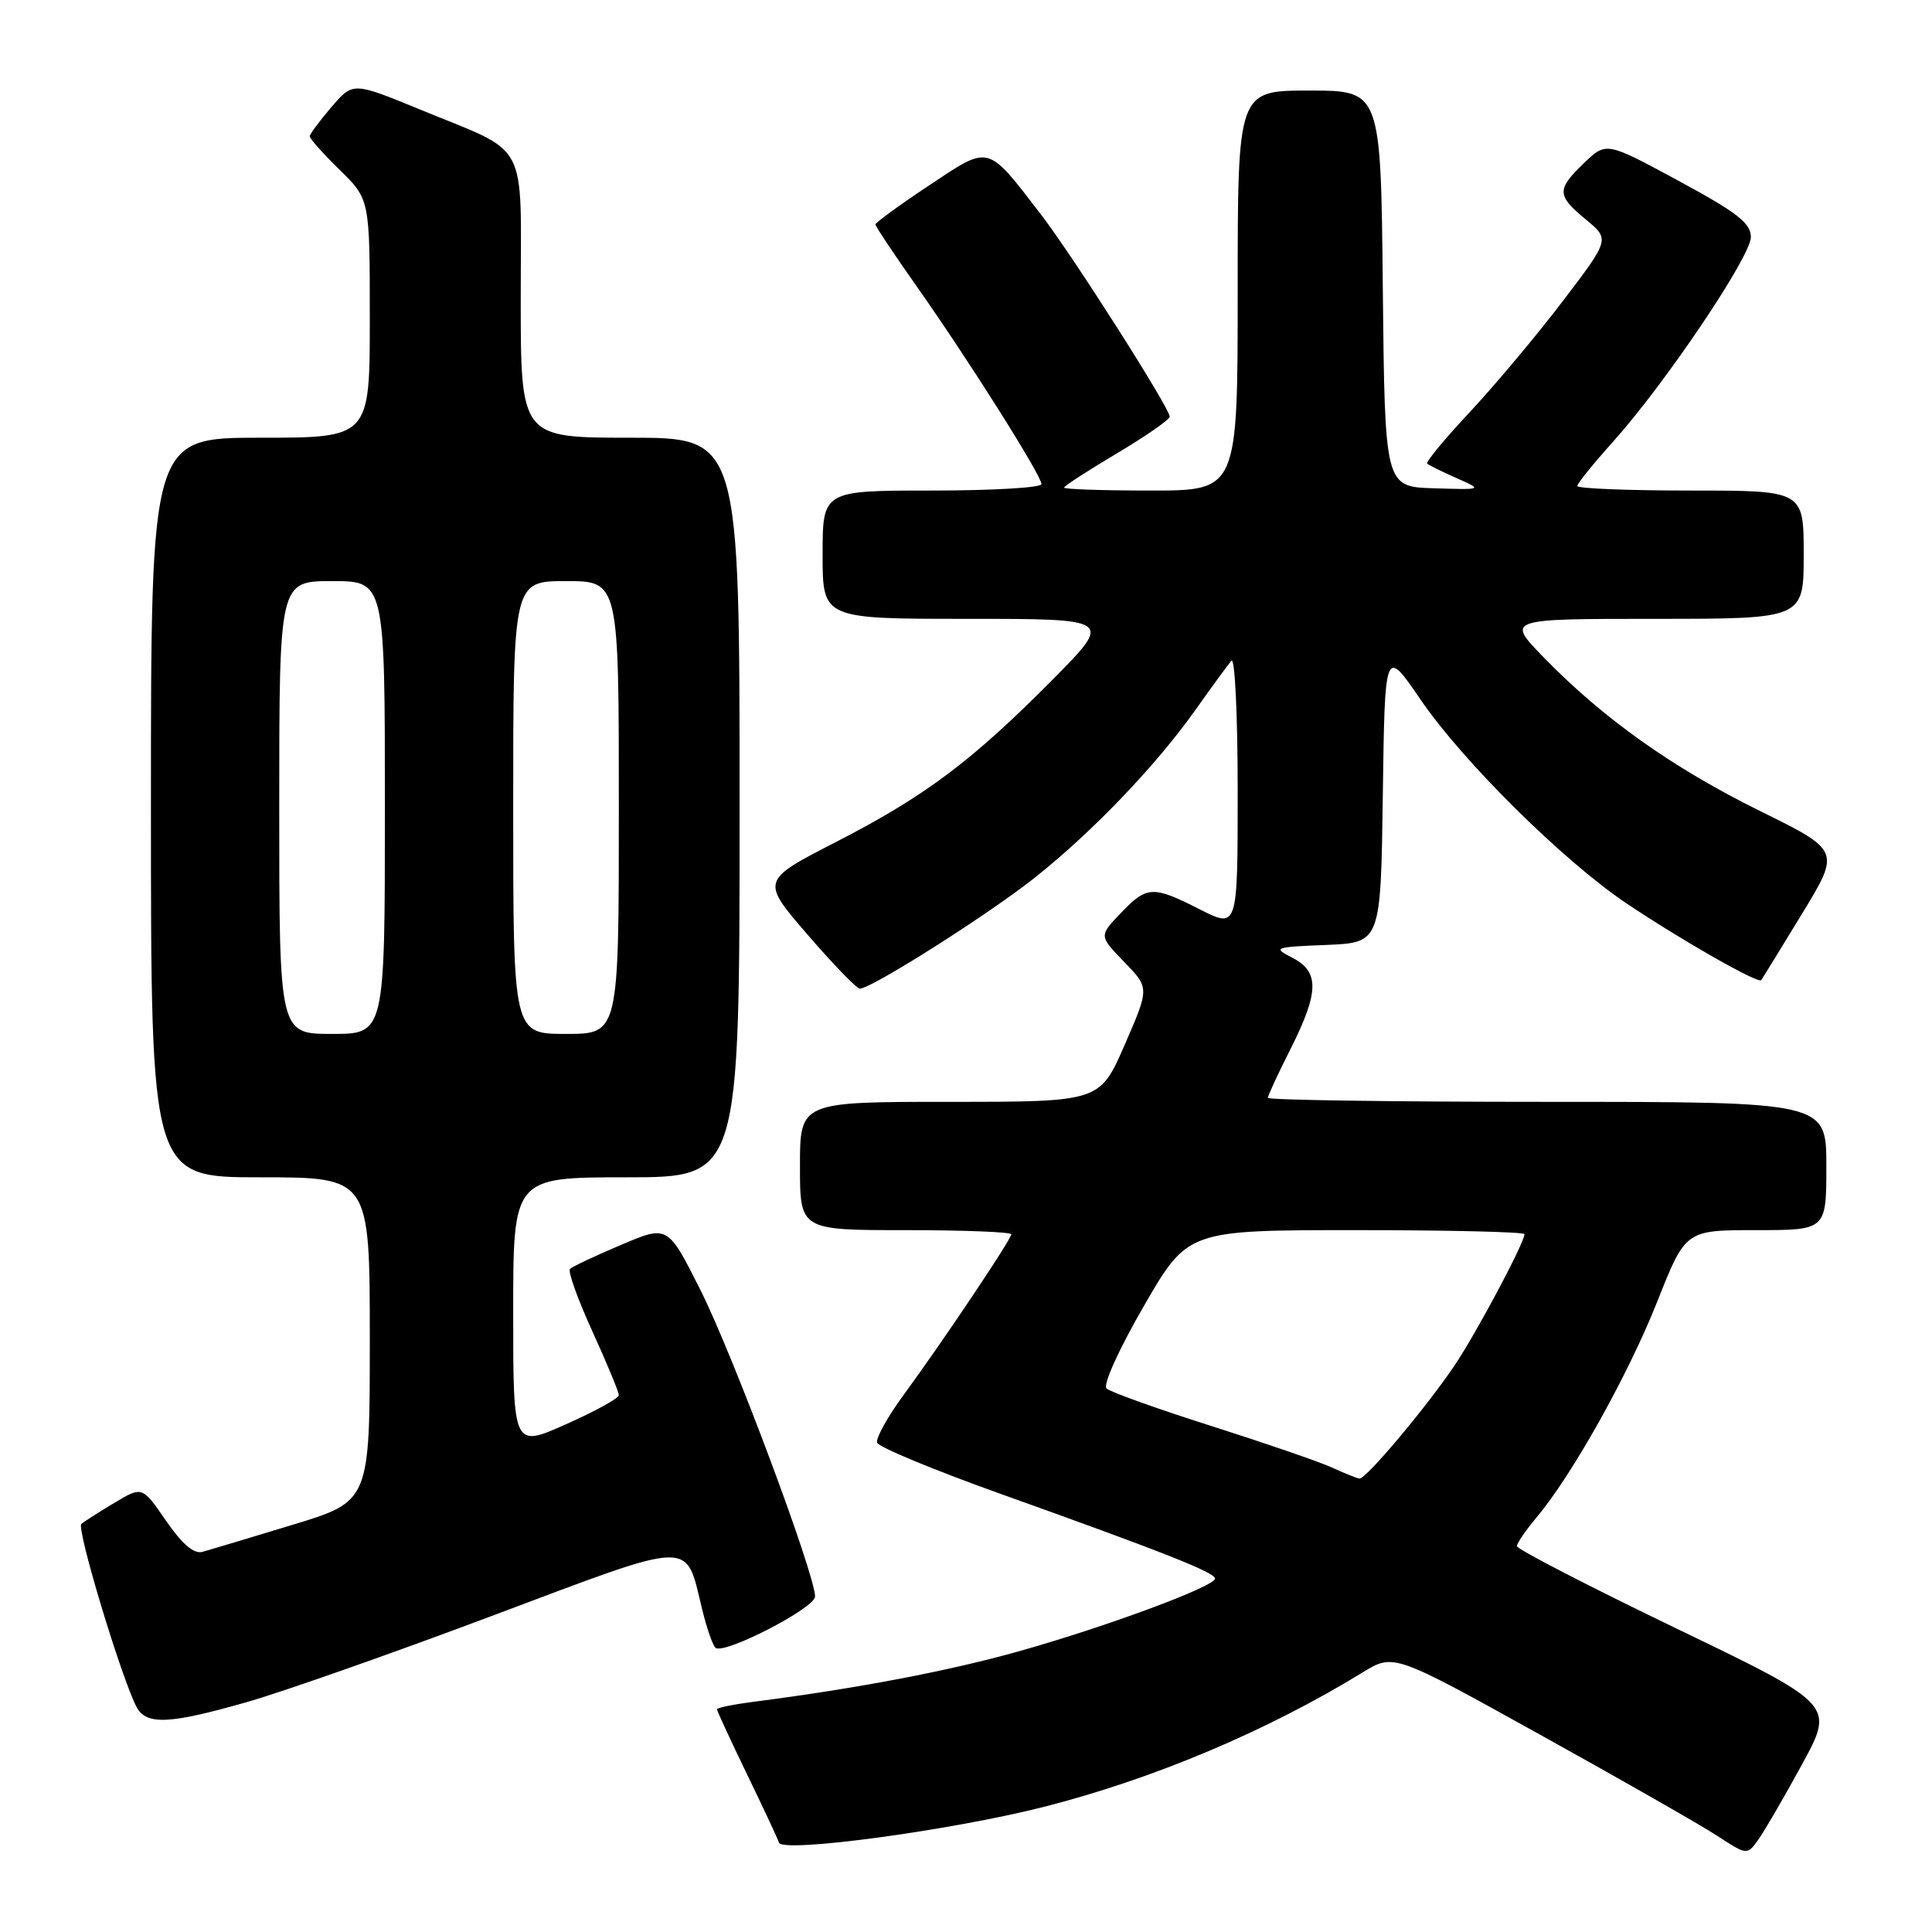 <?xml version="1.0" encoding="UTF-8" standalone="no"?>
<!DOCTYPE svg PUBLIC "-//W3C//DTD SVG 1.1//EN" "http://www.w3.org/Graphics/SVG/1.1/DTD/svg11.dtd" >
<svg xmlns="http://www.w3.org/2000/svg" xmlns:xlink="http://www.w3.org/1999/xlink" version="1.1" viewBox="0 0 256 256">
 <g >
 <path fill="currentColor"
d=" M 238.79 233.77 C 243.09 225.88 243.09 225.88 222.04 215.74 C 210.47 210.16 201.00 205.27 201.00 204.87 C 201.00 204.48 202.18 202.76 203.61 201.05 C 208.32 195.46 215.76 182.14 219.59 172.48 C 223.34 163.00 223.34 163.00 232.67 163.00 C 242.00 163.00 242.00 163.00 242.00 154.50 C 242.00 146.00 242.00 146.00 205.00 146.00 C 184.65 146.00 168.00 145.76 168.00 145.47 C 168.00 145.18 169.35 142.27 171.00 139.00 C 174.79 131.48 174.85 128.76 171.25 126.91 C 168.61 125.56 168.80 125.49 175.73 125.21 C 182.96 124.91 182.96 124.91 183.23 105.35 C 183.50 85.78 183.50 85.78 188.21 92.67 C 193.81 100.88 207.14 114.07 215.50 119.69 C 222.72 124.54 232.98 130.39 233.37 129.87 C 233.52 129.67 235.95 125.72 238.76 121.11 C 243.87 112.72 243.87 112.72 233.19 107.45 C 221.65 101.76 212.40 95.19 204.54 87.10 C 199.58 82.00 199.58 82.00 219.29 82.00 C 239.00 82.00 239.00 82.00 239.00 73.50 C 239.00 65.00 239.00 65.00 224.00 65.00 C 215.75 65.00 209.00 64.73 209.00 64.40 C 209.00 64.07 211.09 61.48 213.63 58.65 C 220.57 50.95 232.00 33.99 232.00 31.41 C 232.00 29.57 230.19 28.16 222.42 23.96 C 212.84 18.78 212.84 18.78 209.92 21.58 C 206.23 25.11 206.26 25.90 210.15 29.10 C 213.31 31.71 213.31 31.71 207.07 39.91 C 203.63 44.43 198.09 51.03 194.77 54.59 C 191.44 58.14 188.90 61.22 189.11 61.43 C 189.32 61.64 191.07 62.50 193.00 63.35 C 196.50 64.90 196.50 64.90 190.00 64.70 C 183.50 64.50 183.50 64.50 183.23 38.25 C 182.97 12.00 182.97 12.00 173.48 12.00 C 164.00 12.00 164.00 12.00 164.00 38.50 C 164.00 65.00 164.00 65.00 152.50 65.00 C 146.18 65.00 141.00 64.83 141.00 64.61 C 141.00 64.40 144.15 62.36 148.00 60.07 C 151.85 57.78 155.00 55.59 154.99 55.21 C 154.98 54.04 142.14 33.89 137.92 28.40 C 130.70 19.03 131.23 19.17 123.09 24.58 C 119.19 27.17 116.00 29.50 116.00 29.74 C 116.00 29.99 118.50 33.74 121.56 38.08 C 128.42 47.82 138.00 63.01 138.00 64.15 C 138.00 64.62 131.47 65.00 123.50 65.00 C 109.00 65.00 109.00 65.00 109.00 73.50 C 109.00 82.00 109.00 82.00 128.23 82.00 C 147.45 82.00 147.45 82.00 139.48 90.05 C 128.75 100.88 122.58 105.50 110.77 111.57 C 100.82 116.68 100.82 116.68 107.00 123.84 C 110.40 127.78 113.52 131.00 113.93 131.00 C 115.48 131.00 131.13 121.07 137.20 116.23 C 144.85 110.14 153.21 101.40 158.45 94.00 C 160.59 90.97 162.72 88.07 163.17 87.55 C 163.63 87.03 164.00 94.80 164.00 104.82 C 164.00 123.03 164.00 123.03 159.03 120.52 C 152.73 117.32 151.99 117.36 148.50 121.00 C 145.62 124.01 145.62 124.01 148.96 127.46 C 152.31 130.91 152.31 130.91 149.02 138.46 C 145.73 146.00 145.73 146.00 125.86 146.00 C 106.00 146.00 106.00 146.00 106.00 154.50 C 106.00 163.00 106.00 163.00 120.00 163.00 C 127.70 163.00 134.00 163.25 134.00 163.55 C 134.00 164.22 124.97 177.69 119.76 184.80 C 117.62 187.71 116.03 190.58 116.22 191.16 C 116.42 191.75 123.76 194.79 132.54 197.93 C 154.08 205.63 161.00 208.36 161.00 209.17 C 161.00 210.21 146.43 215.61 134.84 218.85 C 125.59 221.44 113.56 223.73 99.75 225.51 C 97.14 225.85 95.00 226.29 95.00 226.49 C 95.00 226.69 96.77 230.52 98.94 235.01 C 101.11 239.49 103.04 243.61 103.22 244.16 C 103.69 245.56 125.98 242.55 138.27 239.43 C 152.74 235.76 167.91 229.37 180.58 221.59 C 184.67 219.09 184.67 219.09 204.08 229.86 C 214.76 235.78 225.30 241.80 227.50 243.23 C 231.50 245.84 231.50 245.84 233.00 243.74 C 233.82 242.59 236.43 238.10 238.79 233.77 Z  M 32.90 225.48 C 37.72 224.09 52.39 218.93 65.49 214.00 C 92.31 203.93 90.78 203.97 93.04 213.25 C 93.68 215.87 94.49 218.17 94.85 218.37 C 96.23 219.15 108.00 213.05 108.00 211.55 C 108.00 208.60 97.10 179.44 92.80 170.91 C 88.48 162.32 88.48 162.32 82.28 164.96 C 78.87 166.40 75.83 167.84 75.53 168.14 C 75.22 168.44 76.55 172.16 78.49 176.40 C 80.42 180.64 82.00 184.45 82.00 184.86 C 82.00 185.28 78.85 187.01 75.00 188.72 C 68.00 191.84 68.00 191.84 68.00 173.92 C 68.00 156.00 68.00 156.00 83.00 156.00 C 98.00 156.00 98.00 156.00 98.00 107.00 C 98.00 58.00 98.00 58.00 83.50 58.00 C 69.00 58.00 69.00 58.00 69.00 39.52 C 69.00 18.08 70.32 20.55 55.63 14.50 C 46.77 10.86 46.77 10.86 43.92 14.18 C 42.36 16.01 41.06 17.75 41.04 18.05 C 41.02 18.35 42.80 20.35 45.00 22.50 C 49.00 26.41 49.00 26.41 49.00 42.20 C 49.00 58.00 49.00 58.00 34.50 58.00 C 20.00 58.00 20.00 58.00 20.00 107.00 C 20.00 156.00 20.00 156.00 34.50 156.00 C 49.00 156.00 49.00 156.00 49.00 177.47 C 49.00 198.94 49.00 198.94 38.75 202.05 C 33.11 203.77 27.75 205.37 26.83 205.63 C 25.69 205.94 24.14 204.61 22.00 201.51 C 18.85 196.93 18.85 196.93 15.18 199.12 C 13.15 200.33 11.18 201.59 10.78 201.93 C 10.09 202.51 16.13 222.50 18.11 226.21 C 19.40 228.62 22.50 228.47 32.90 225.48 Z  M 176.50 194.46 C 174.85 193.70 167.65 191.23 160.50 188.95 C 153.35 186.68 147.10 184.44 146.62 183.98 C 146.12 183.50 148.26 178.78 151.56 173.07 C 157.38 163.00 157.38 163.00 179.69 163.00 C 191.96 163.00 202.00 163.24 202.00 163.53 C 202.00 164.68 195.56 176.76 192.69 181.00 C 188.86 186.65 180.96 196.03 180.13 195.92 C 179.78 195.87 178.15 195.22 176.50 194.46 Z  M 37.00 107.00 C 37.00 77.00 37.00 77.00 44.00 77.00 C 51.00 77.00 51.00 77.00 51.00 107.00 C 51.00 137.00 51.00 137.00 44.00 137.00 C 37.00 137.00 37.00 137.00 37.00 107.00 Z  M 68.00 107.00 C 68.00 77.00 68.00 77.00 75.00 77.00 C 82.00 77.00 82.00 77.00 82.00 107.00 C 82.00 137.00 82.00 137.00 75.00 137.00 C 68.00 137.00 68.00 137.00 68.00 107.00 Z "/>
</g>
</svg>